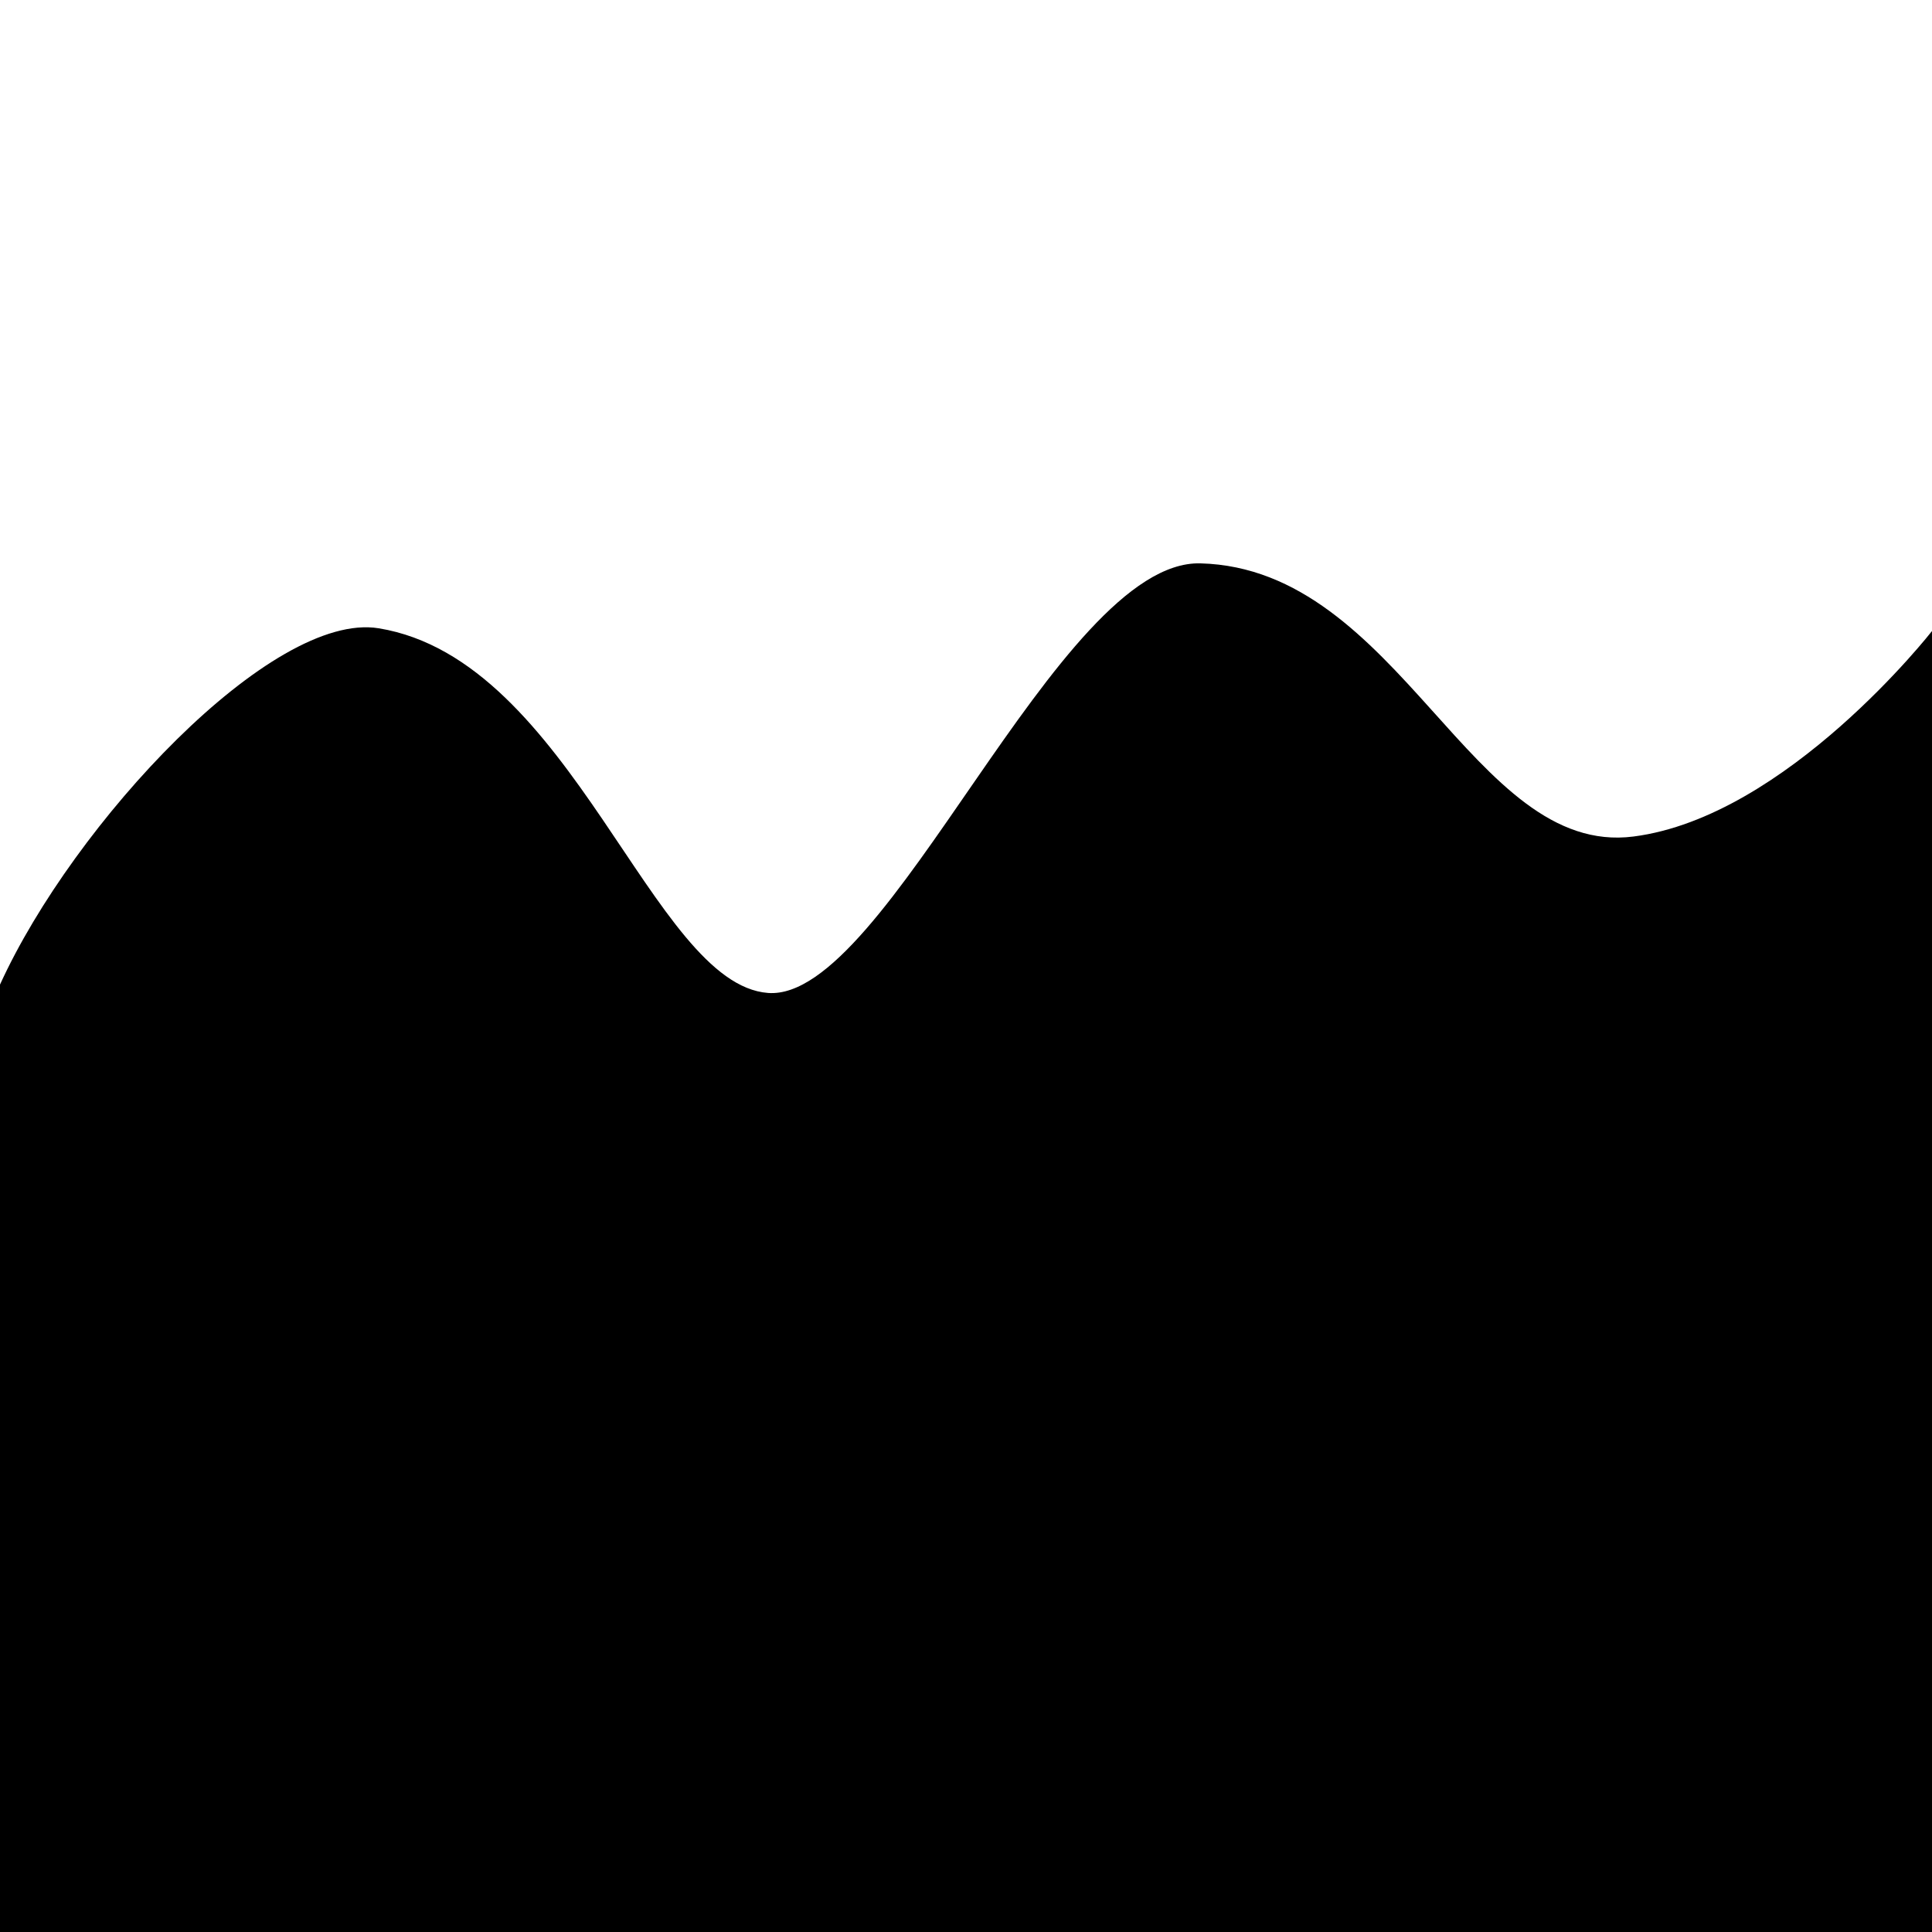 <svg version="1.1" viewBox="0 0 64 64" preserveAspectRatio="none" xmlns="http://www.w3.org/2000/svg">
 <path d="m0 32.616c2.44-5.355 9.012-12.382 12.547-11.803 6.41 1.05 9.047 11.788 12.896 12.08 3.96 0.299 9.592-14.352 14.321-14.231 6.617 0.17 8.998 9.735 14.347 9.049 5.084-0.652 9.889-6.807 9.889-6.807v43.096h-64z"/>
</svg>
